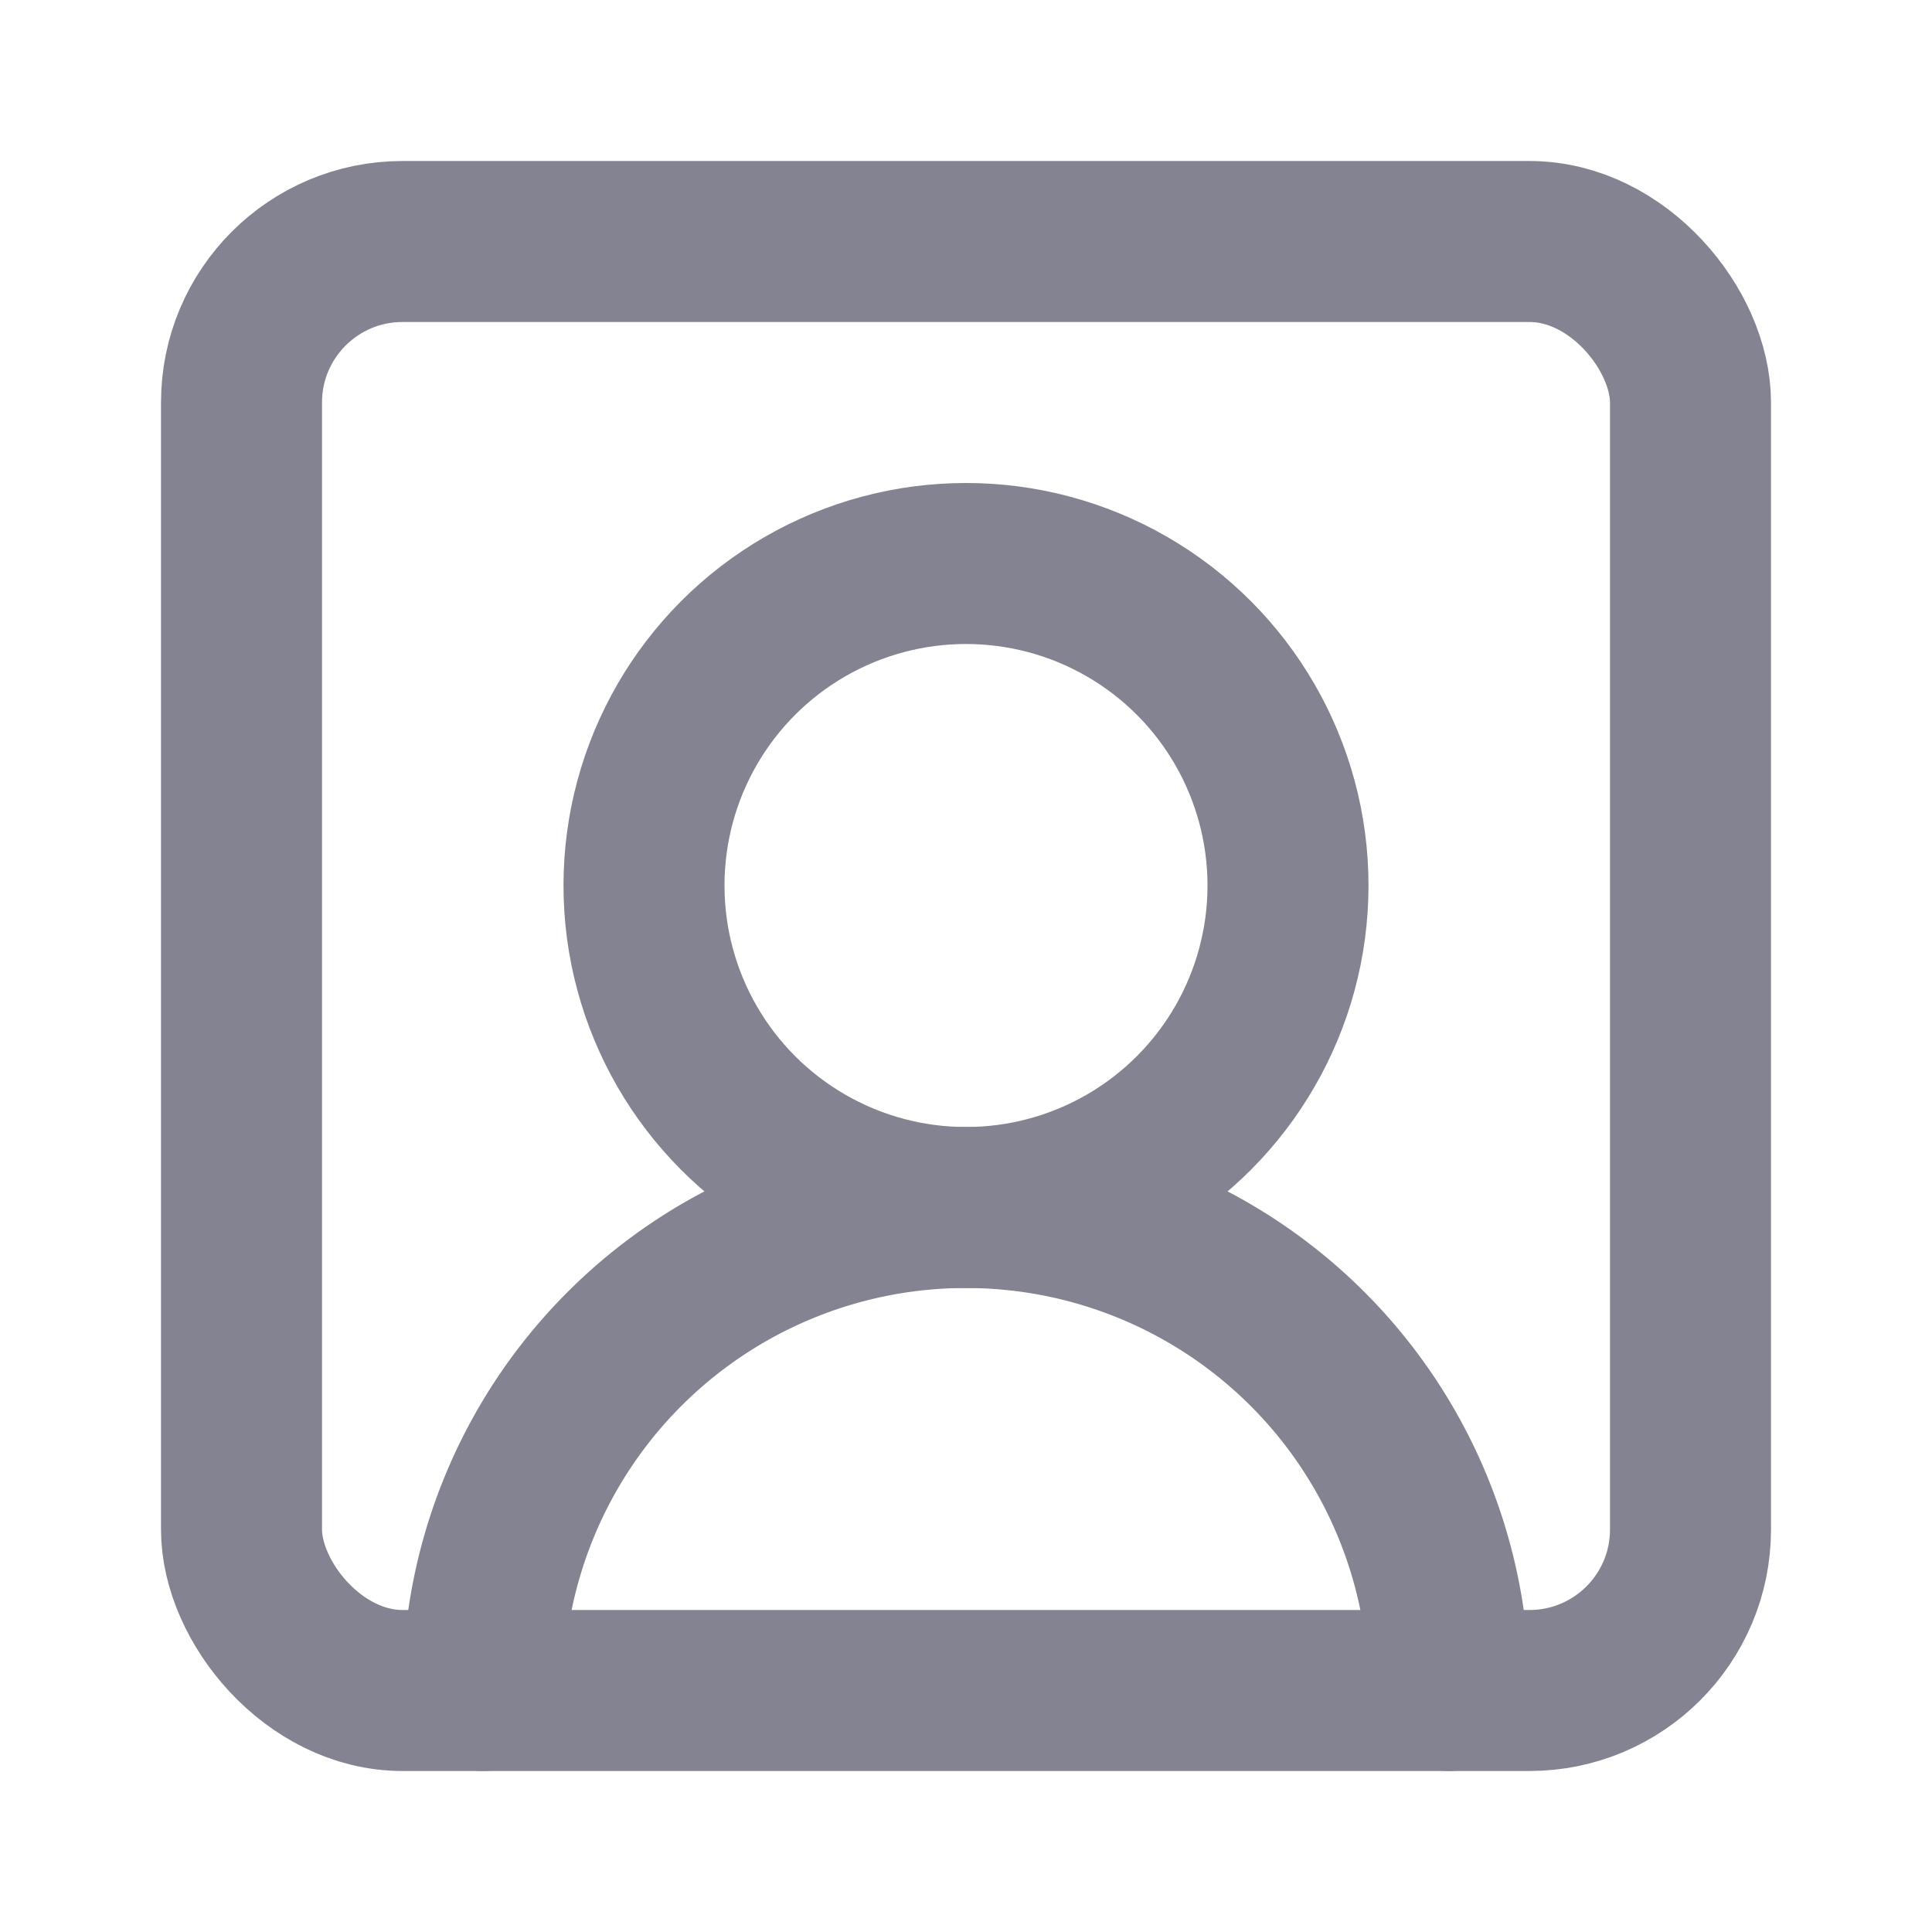 <svg xmlns="http://www.w3.org/2000/svg" width="24" height="24" viewBox="0 0 24 24" fill="none" stroke="#848392" stroke-width="2" stroke-linecap="round" stroke-linejoin="round" class="lucide lucide-square-user-round"><path d="M18 21a6 6 0 0 0-12 0"/><circle cx="12" cy="11" r="4"/><rect width="18" height="18" x="3" y="3" rx="2"/></svg>